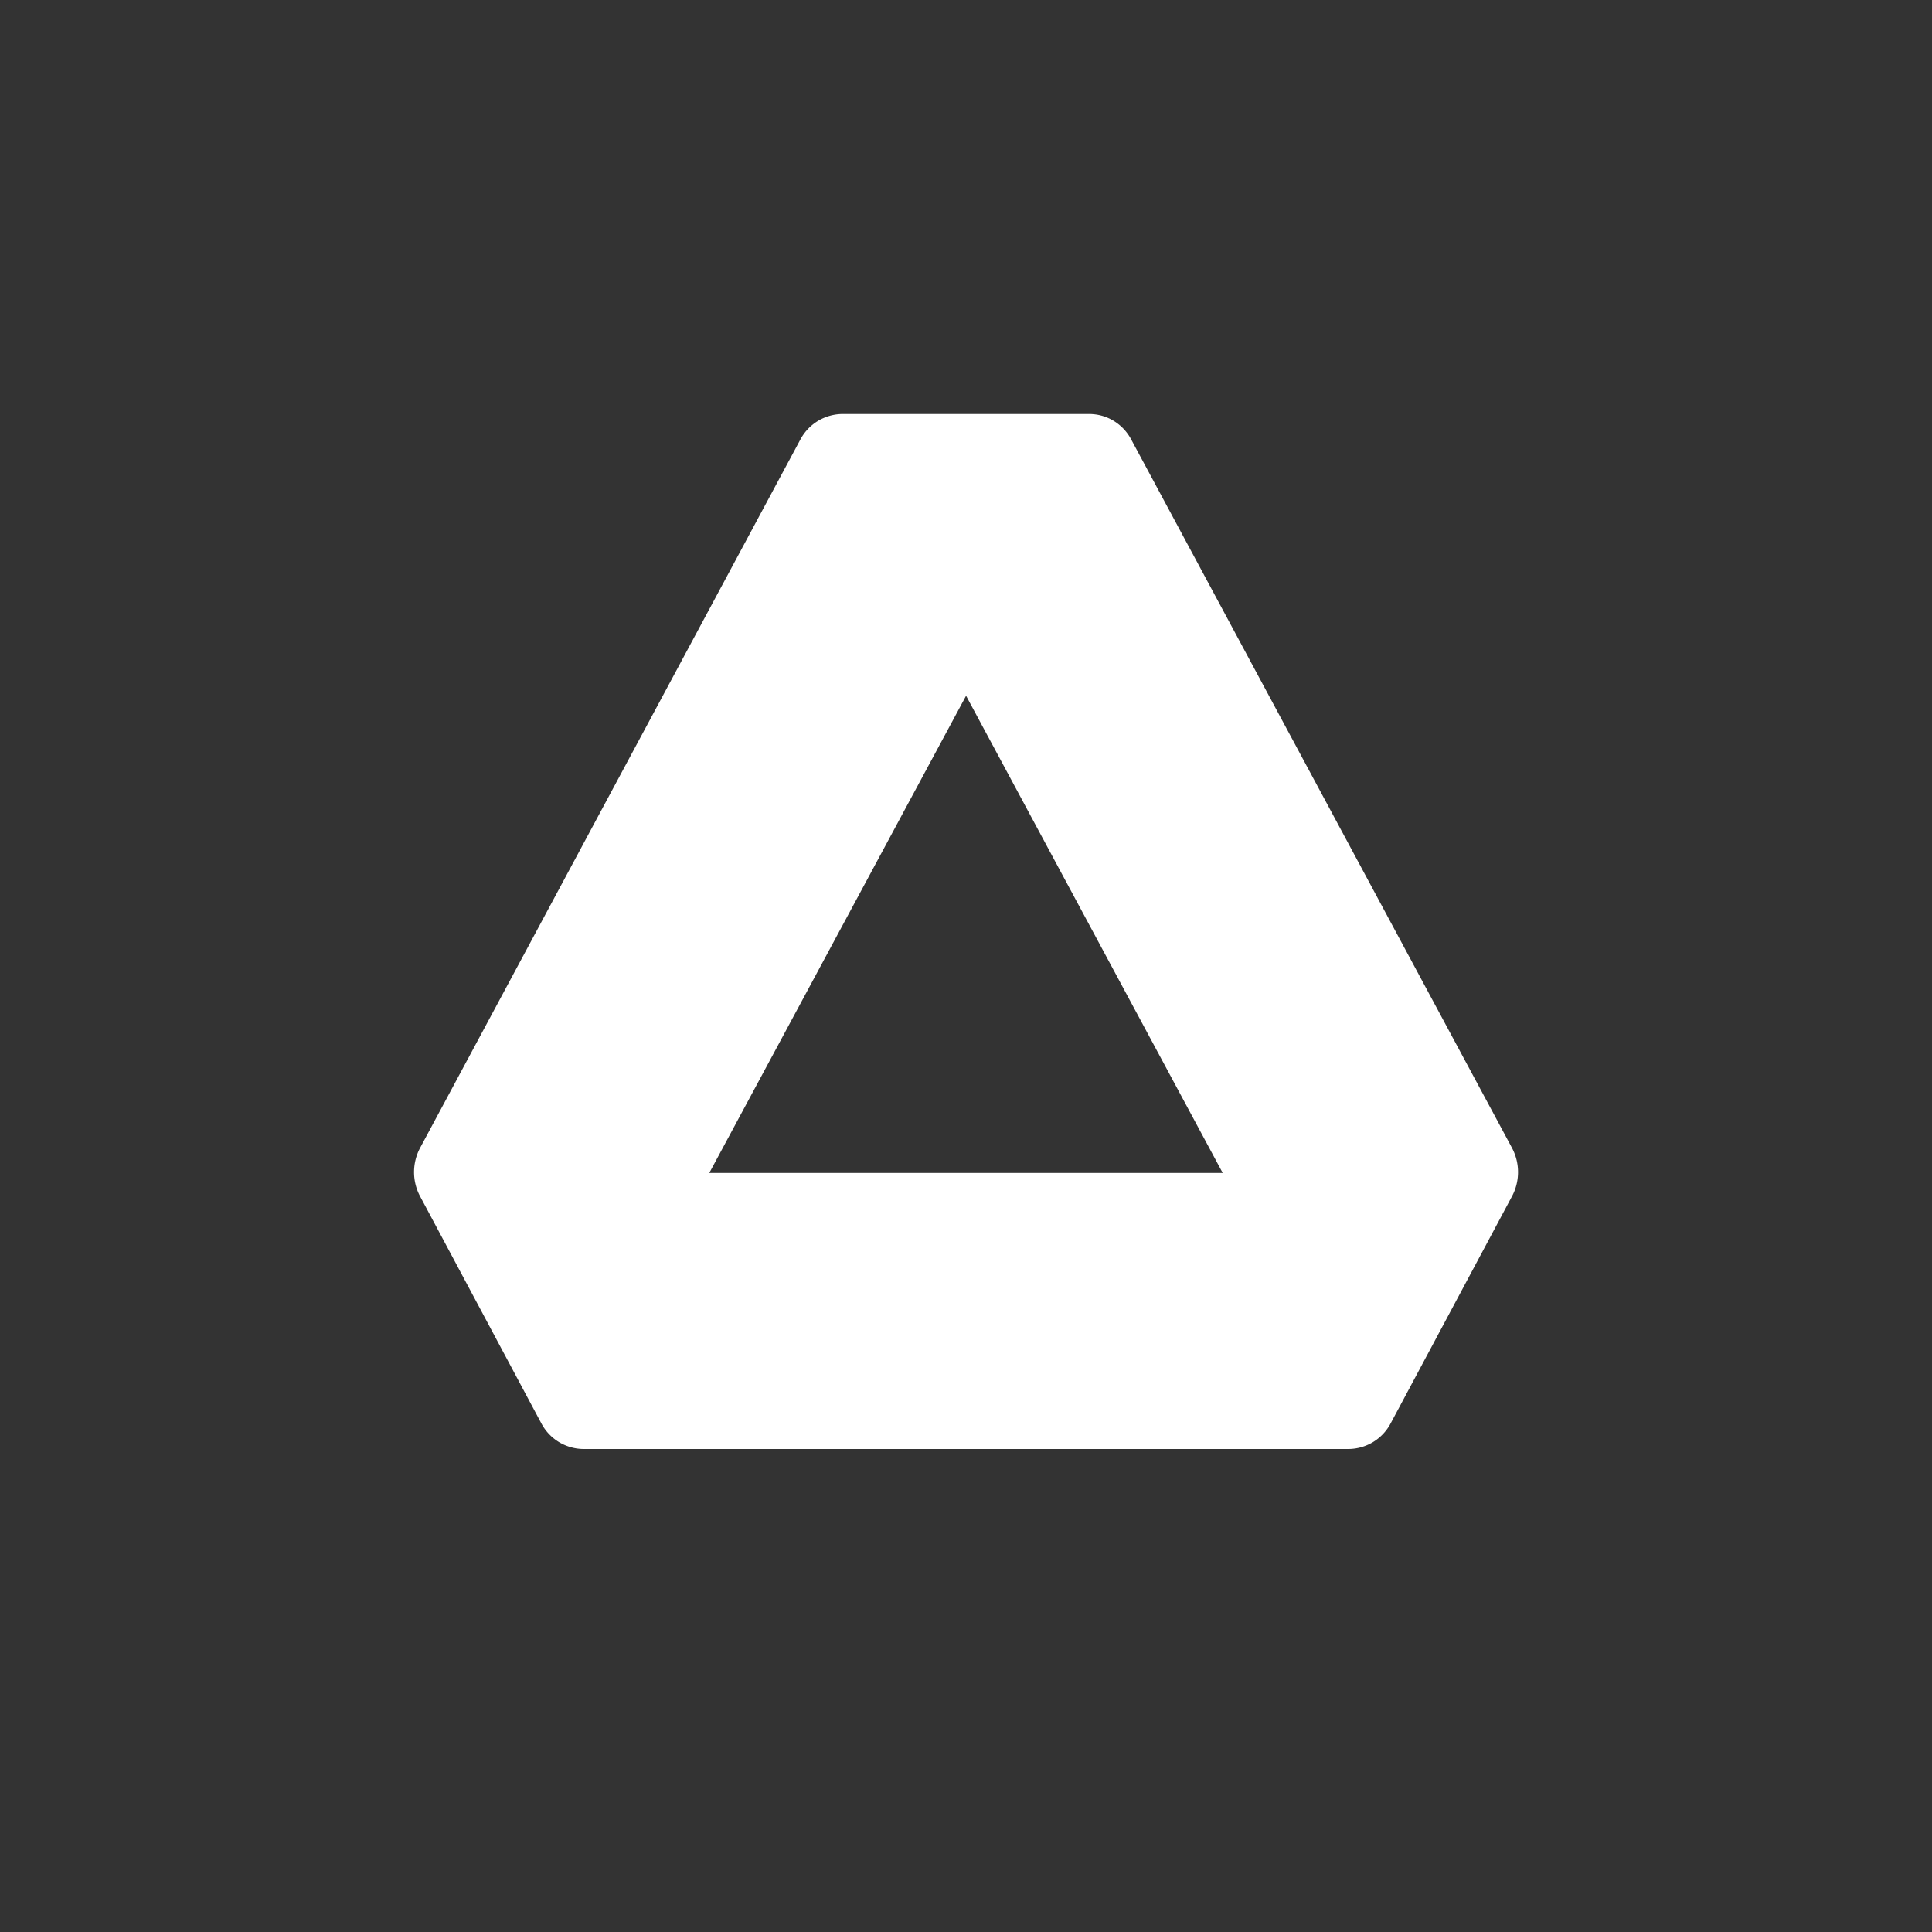 <svg xmlns="http://www.w3.org/2000/svg" width="24" height="24" fill="none" viewBox="0 0 24 24"><rect x="0" y="0" width="24" height="24" fill="#333333" stroke="none"/><path fill="#fff" d="M10.471 5.143h3.058c.106 0 .21.028.302.083a.6.6 0 0 1 .22.231l4.73 8.8a.64.64 0 0 1 0 .607l-1.508 2.822a.6.6 0 0 1-.22.23.6.6 0 0 1-.301.084H7.249a.6.6 0 0 1-.302-.084.6.6 0 0 1-.22-.23L5.22 14.864a.64.64 0 0 1 0-.607l4.724-8.8a.6.6 0 0 1 .22-.23.6.6 0 0 1 .301-.084zm1.53 3.5-3.19 5.928h6.378z"/></svg>